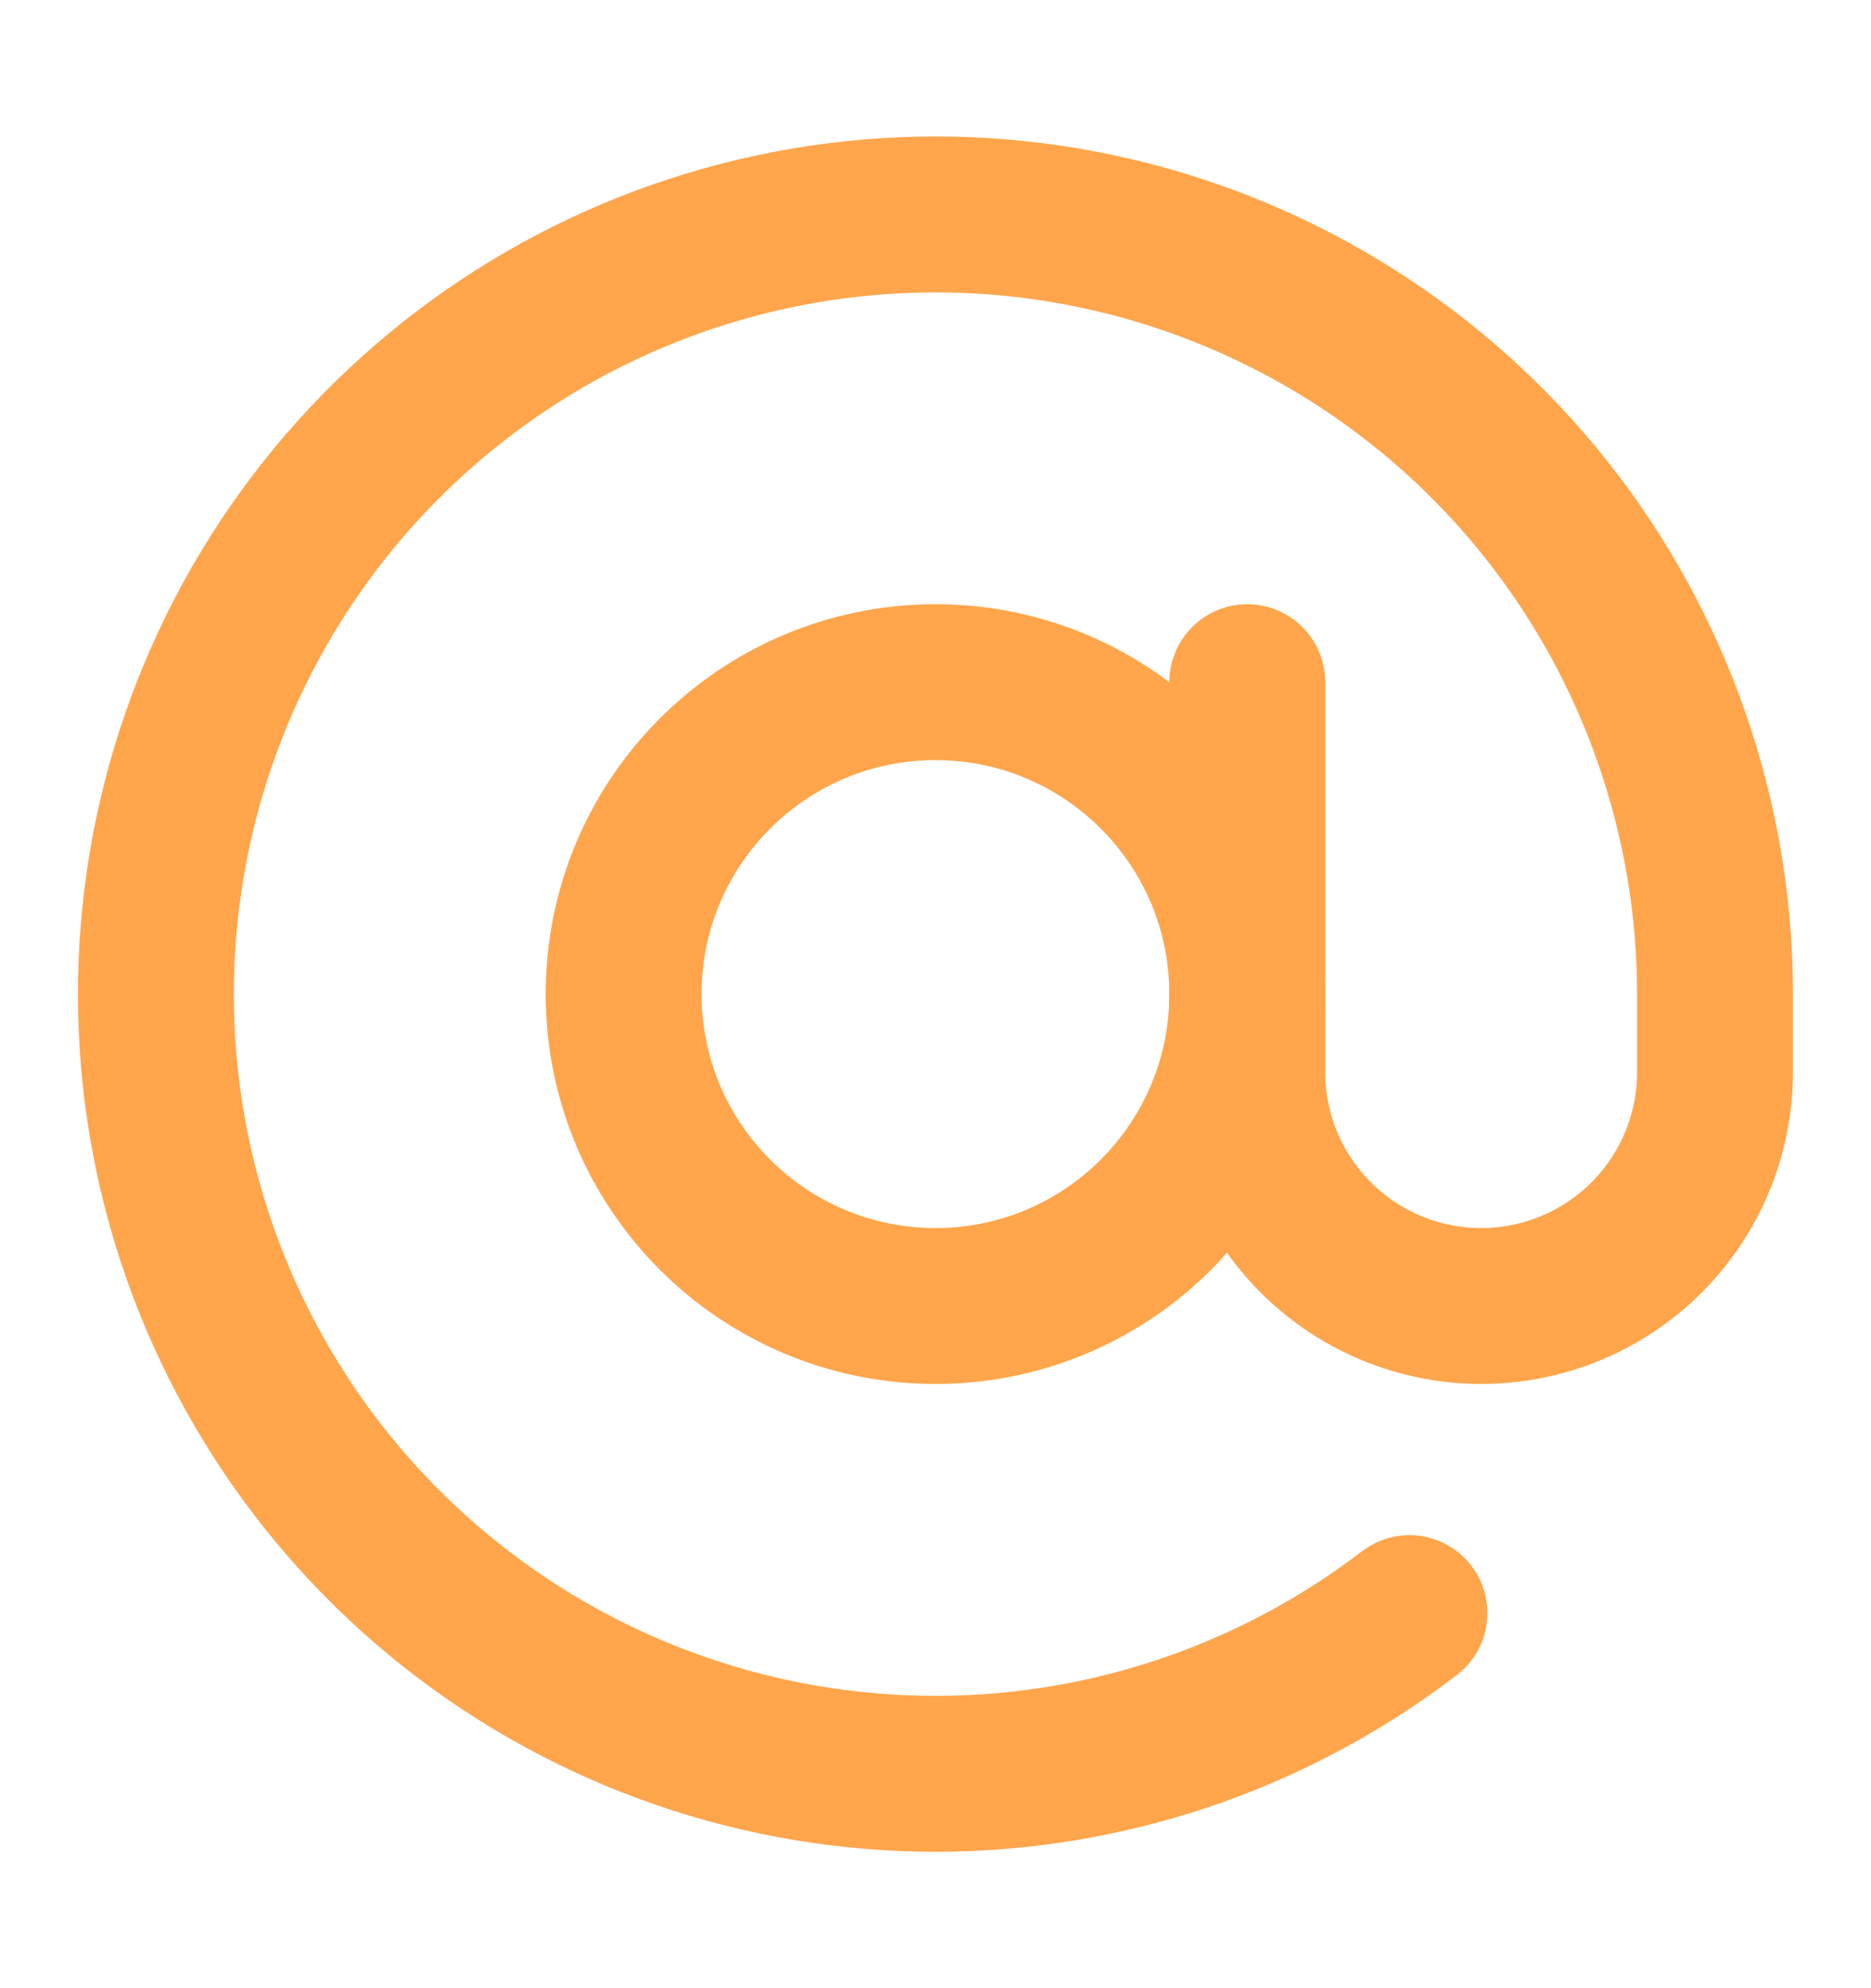 <svg width="16" height="17" viewBox="0 0 16 17" fill="none" xmlns="http://www.w3.org/2000/svg">
<g id="SVG">
<path id="Vector" d="M8 11.167C9.472 11.167 10.666 9.973 10.666 8.5C10.666 7.027 9.472 5.833 8 5.833C6.527 5.833 5.333 7.027 5.333 8.5C5.333 9.973 6.527 11.167 8 11.167Z" stroke="#FFA54C" stroke-width="1.333" stroke-linecap="round" stroke-linejoin="round"/>
<path id="Vector_2" d="M10.666 5.833V9.167C10.666 9.697 10.877 10.206 11.252 10.581C11.627 10.956 12.136 11.167 12.666 11.167C13.197 11.167 13.706 10.956 14.081 10.581C14.456 10.206 14.666 9.697 14.666 9.167V8.5C14.666 6.995 14.157 5.535 13.222 4.356C12.287 3.178 10.98 2.35 9.515 2.008C8.05 1.666 6.512 1.83 5.151 2.473C3.791 3.116 2.688 4.2 2.022 5.549C1.356 6.898 1.166 8.433 1.482 9.904C1.799 11.375 2.604 12.695 3.767 13.651C4.929 14.606 6.381 15.14 7.885 15.166C9.389 15.192 10.858 14.708 12.053 13.793" stroke="#FFA54C" stroke-width="1.333" stroke-linecap="round" stroke-linejoin="round"/>
</g>
</svg>
